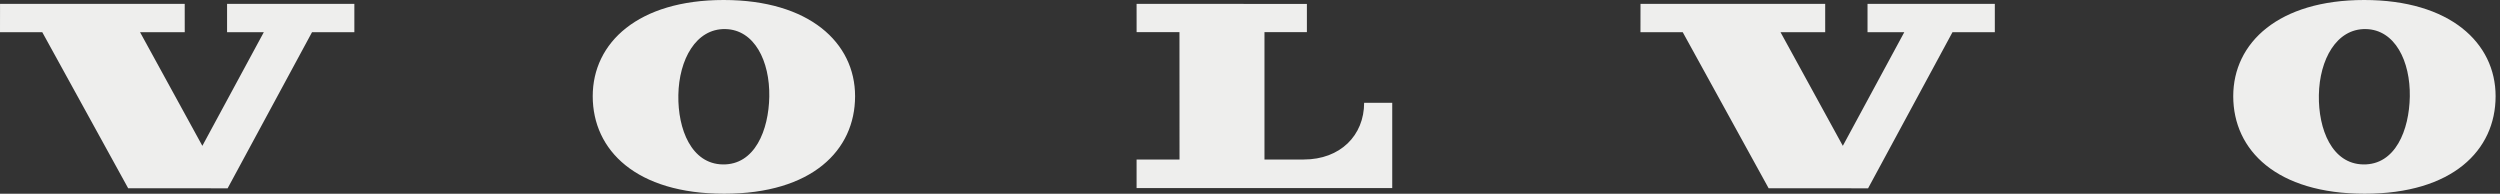 <svg width="271" height="21" viewBox="0 0 271 21" fill="none" xmlns="http://www.w3.org/2000/svg">
<rect x="0" y="0" width="271" height="21" fill="#333333" stroke="none"/>
<g clip-path="url(#clip0_514_717)">
<path d="M4.582 3.489L13.893 20.405L24.674 20.413L33.825 3.487L38.412 3.489V0.421H24.614V3.487H28.599L21.935 15.809L15.181 3.489L20.025 3.487L20.023 0.421H0.004L0 3.489H4.582ZM123.208 3.481L123.206 0.421L141.667 0.424V3.481H137.069V17.29H141.332C145.283 17.29 147.872 14.681 147.872 11.141H150.918V20.387L123.206 20.389V17.294H127.86L127.854 3.481H123.208ZM78.341 17.824C74.956 17.763 73.468 14.021 73.533 10.304C73.6 6.454 75.442 3.096 78.614 3.151C81.785 3.207 83.459 6.629 83.391 10.477C83.326 14.108 81.828 17.888 78.341 17.824ZM78.444 0C69.174 0 64.251 4.625 64.251 10.427C64.251 16.31 68.991 21 78.498 21C88.001 21 92.691 16.31 92.691 10.427C92.691 4.625 87.715 0 78.444 0ZM182.408 3.489L191.719 20.405L202.5 20.413L211.651 3.487L216.239 3.489V0.421H202.44V3.487H206.426L199.762 15.809L193.008 3.489L197.851 3.487L197.85 0.421H177.83L177.826 3.489H182.408ZM256.173 17.824C252.788 17.763 251.3 14.021 251.365 10.304C251.432 6.454 253.275 3.096 256.446 3.151C259.617 3.207 261.291 6.629 261.223 10.477C261.158 14.108 259.66 17.888 256.173 17.824ZM256.276 0C247.006 0 242.083 4.625 242.083 10.427C242.083 16.31 246.823 21 256.33 21C265.833 21 270.523 16.31 270.523 10.427C270.523 4.625 265.548 0 256.276 0Z" fill="#EEEEED"/>
</g>
<defs>
<clipPath id="clip0_514_717">
<rect width="270.524" height="21" fill="white"/>
</clipPath>
</defs>
</svg>
